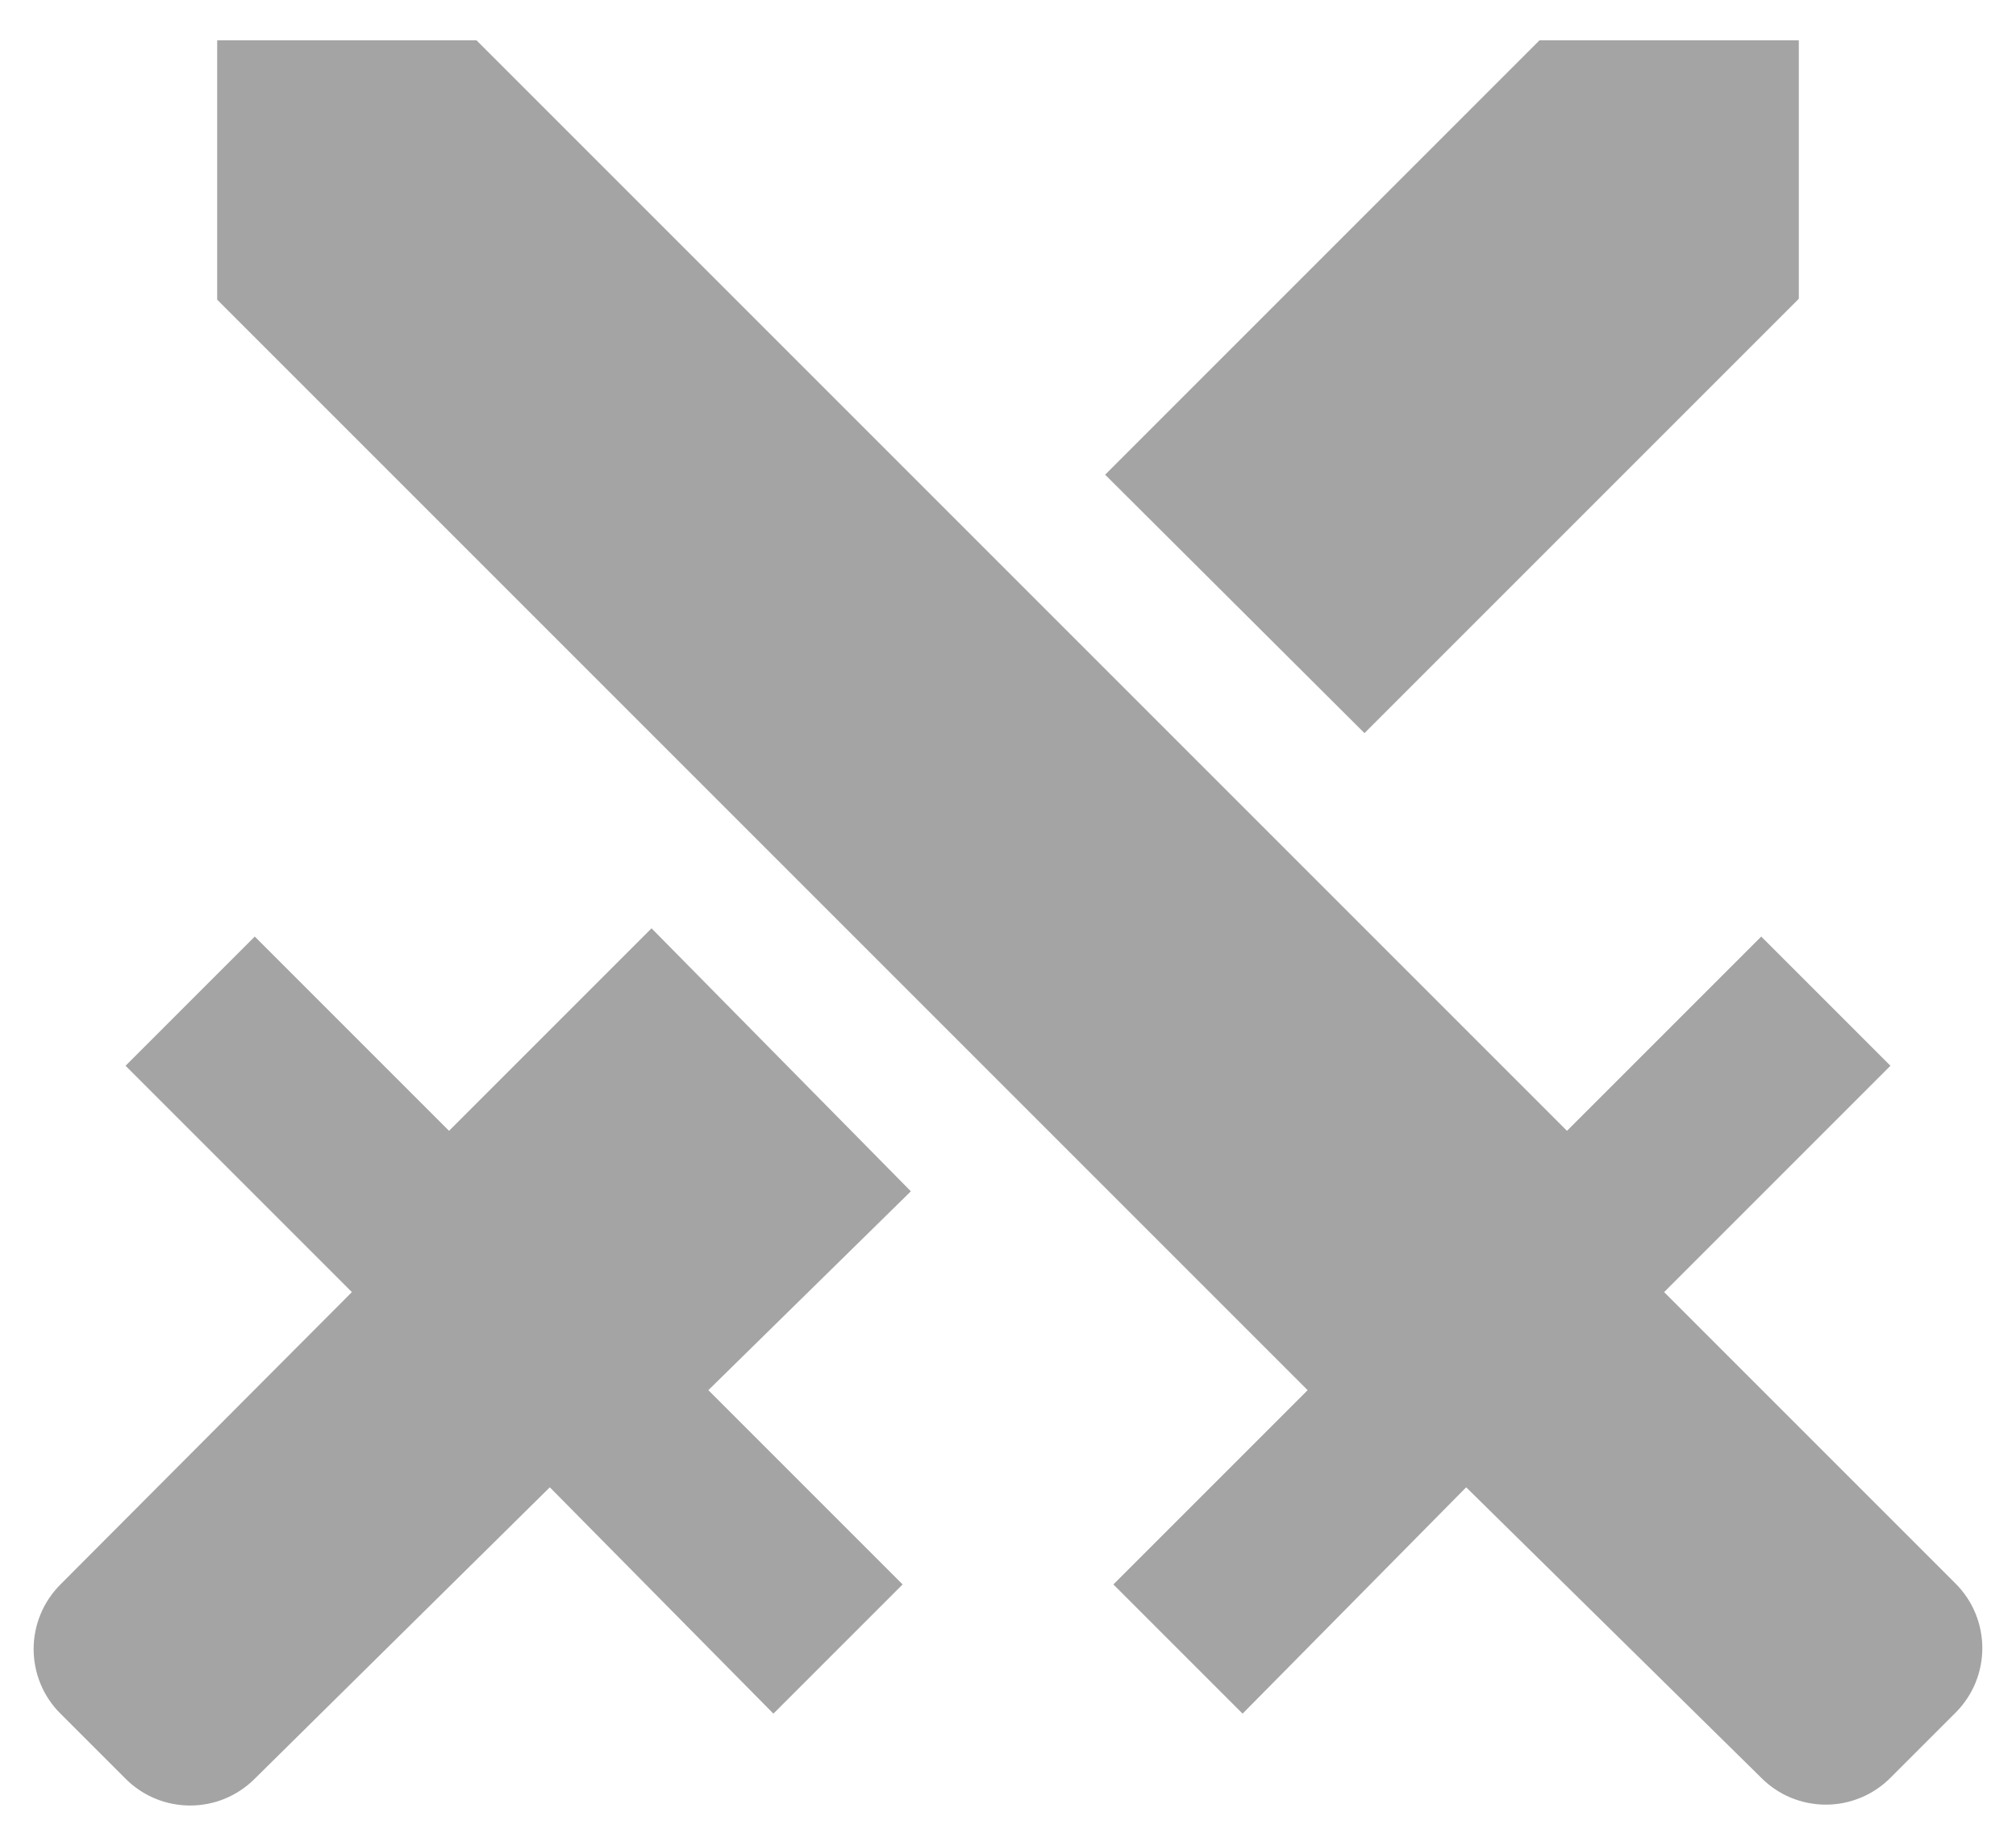 <svg width="22" height="20" viewBox="0 0 22 20" fill="none" xmlns="http://www.w3.org/2000/svg">
<path d="M5.2 0.44L17.1 12.34L19.22 10.22L20.63 11.63L18.16 14.1L21.34 17.28C21.73 17.67 21.73 18.3 21.34 18.69L20.63 19.4C20.537 19.493 20.427 19.567 20.306 19.617C20.185 19.667 20.056 19.693 19.925 19.693C19.794 19.693 19.664 19.667 19.543 19.617C19.422 19.567 19.312 19.493 19.22 19.4L16 16.23L13.56 18.7L12.15 17.29L14.27 15.17L2.37 3.27V0.44H5.2ZM14.89 8L19.63 3.26V0.44H16.8L12.06 5.18L14.89 8ZM9.94 13L7.11 10.13L4.9 12.34L2.78 10.22L1.37 11.63L3.84 14.1L0.66 17.29C0.567 17.383 0.493 17.493 0.443 17.614C0.393 17.735 0.367 17.864 0.367 17.995C0.367 18.126 0.393 18.256 0.443 18.377C0.493 18.498 0.567 18.608 0.66 18.7L1.37 19.41C1.76 19.8 2.39 19.8 2.78 19.41L6 16.23L8.44 18.7L9.85 17.29L7.73 15.17L9.94 13Z" fill="#A4A4A4"/>
</svg>
